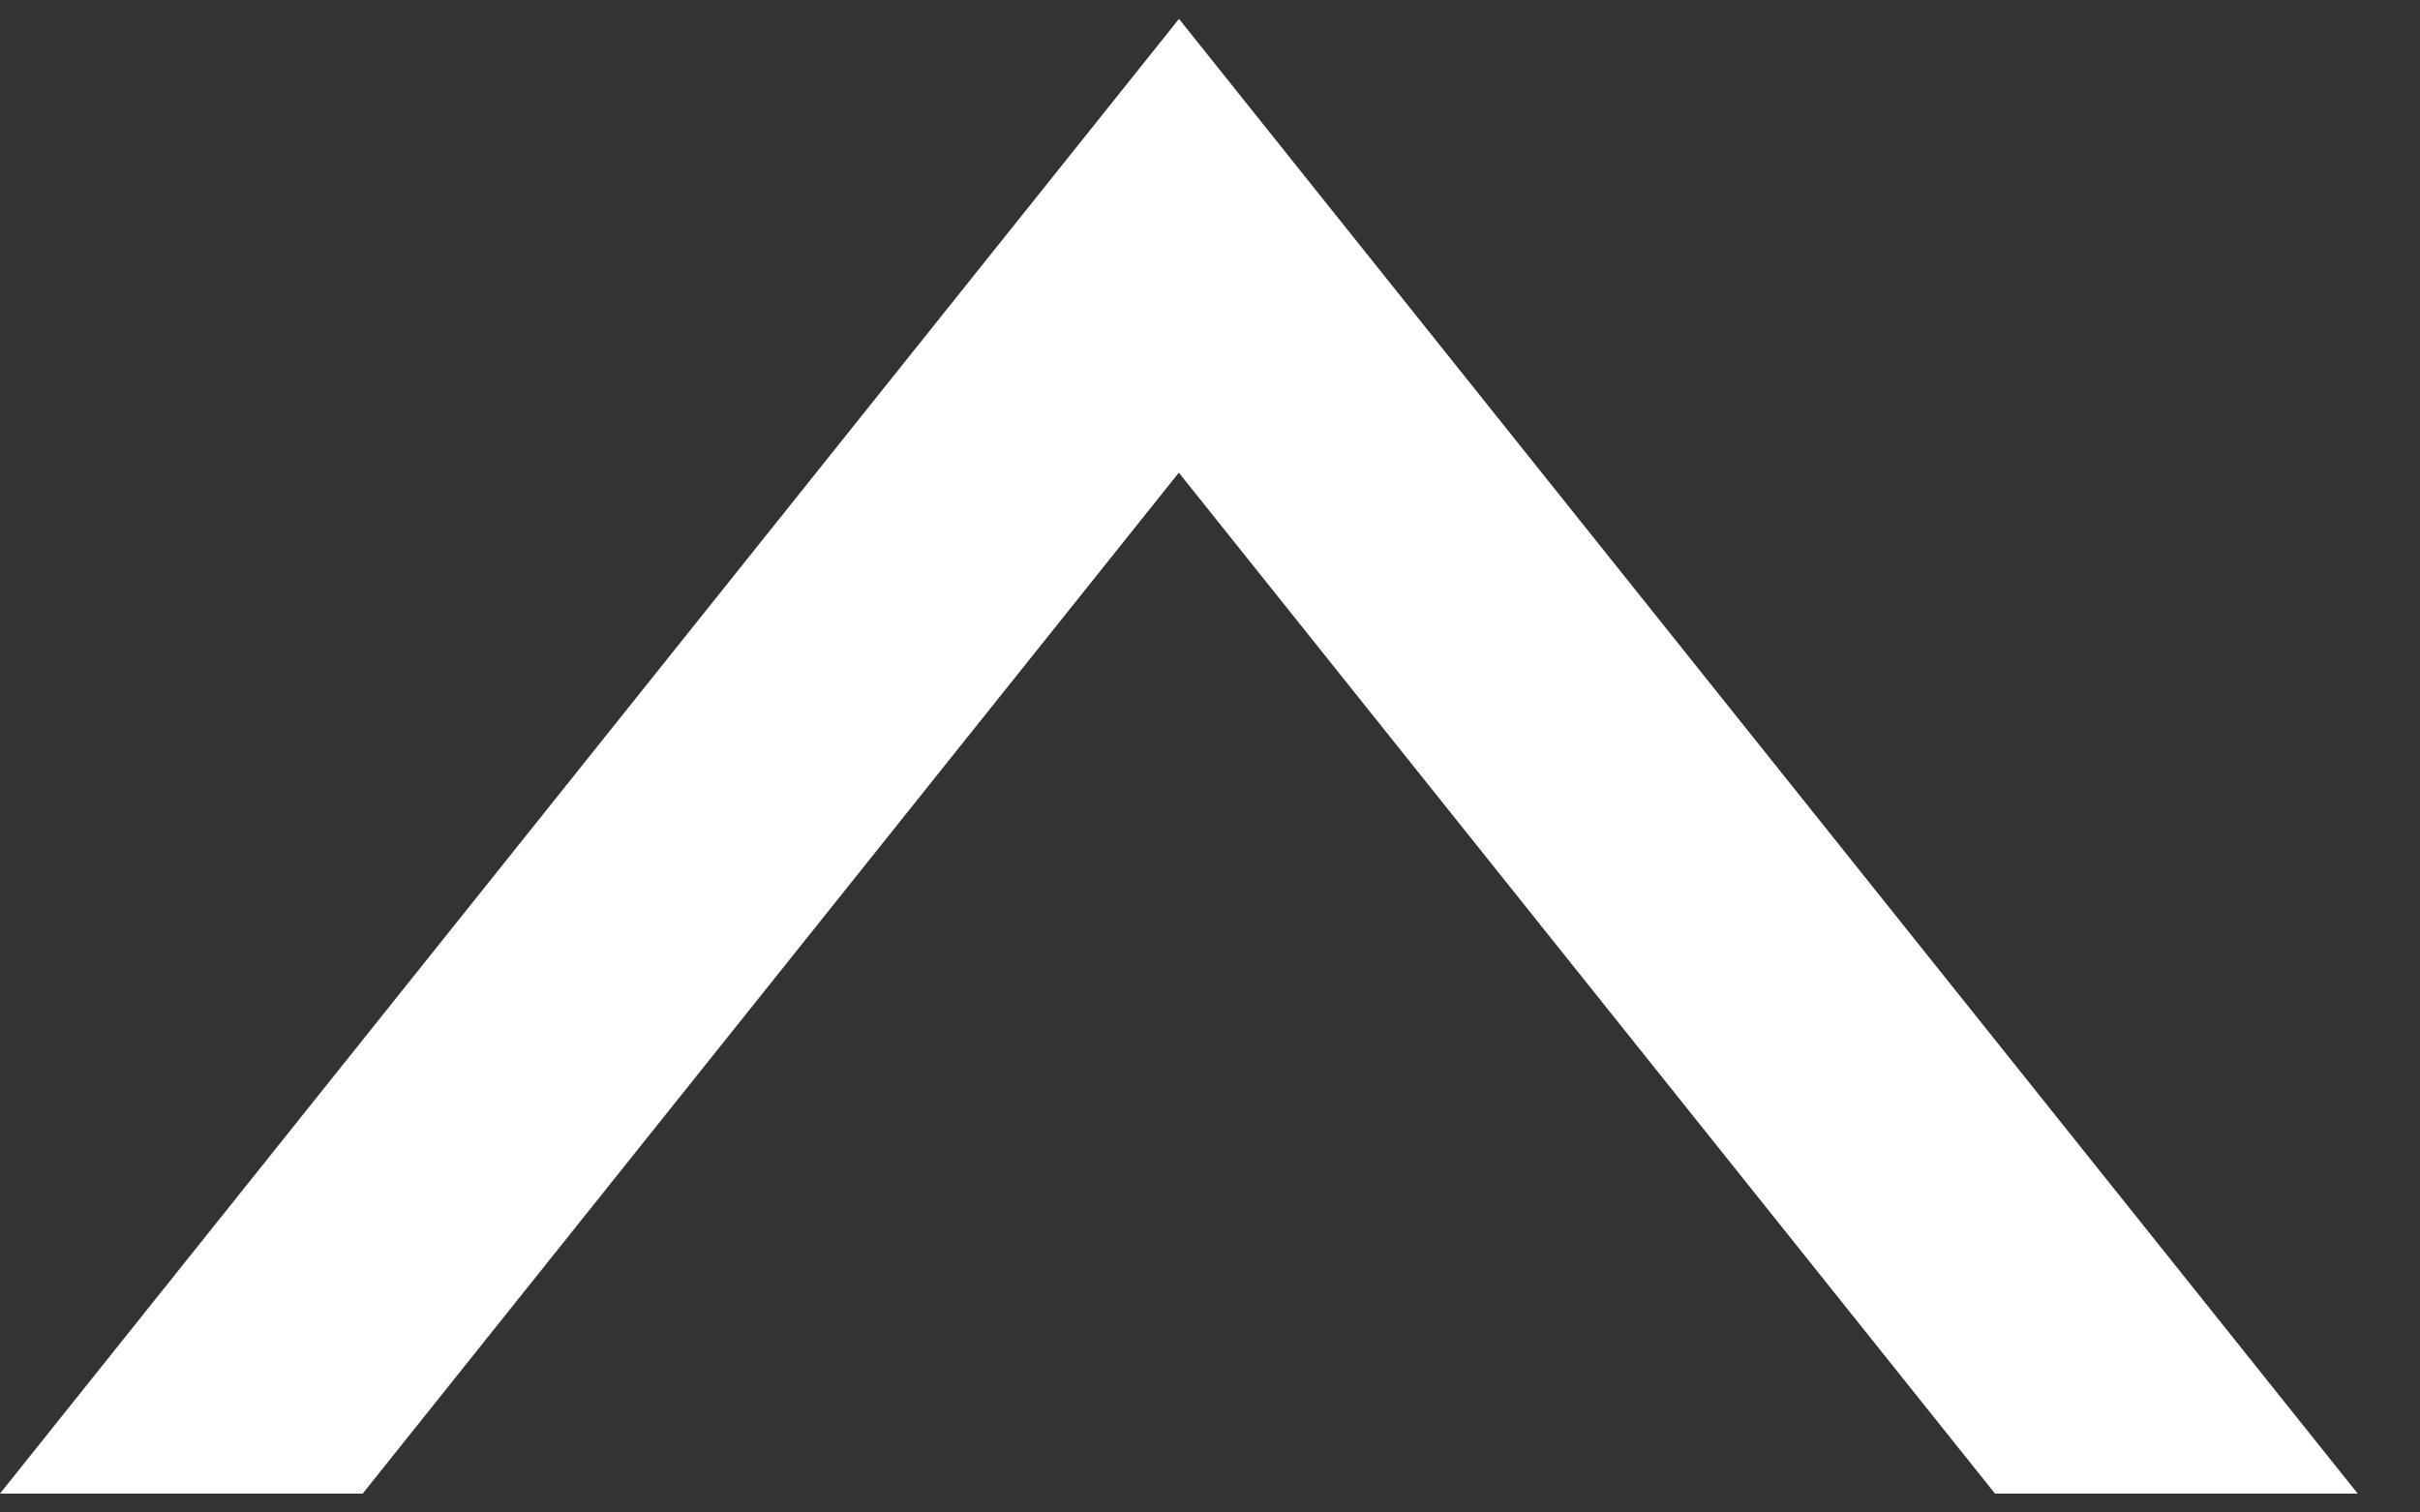 <svg width="16" height="10" fill="none" xmlns="http://www.w3.org/2000/svg"><rect width="100%" height="100%" fill="#333333" stroke="none"/><path fill-rule="evenodd" clip-rule="evenodd" d="M15.588 9.875L7.795.125 0 9.875h2.398l5.396-6.75 5.396 6.75h2.399z" fill="#fff"/></svg>